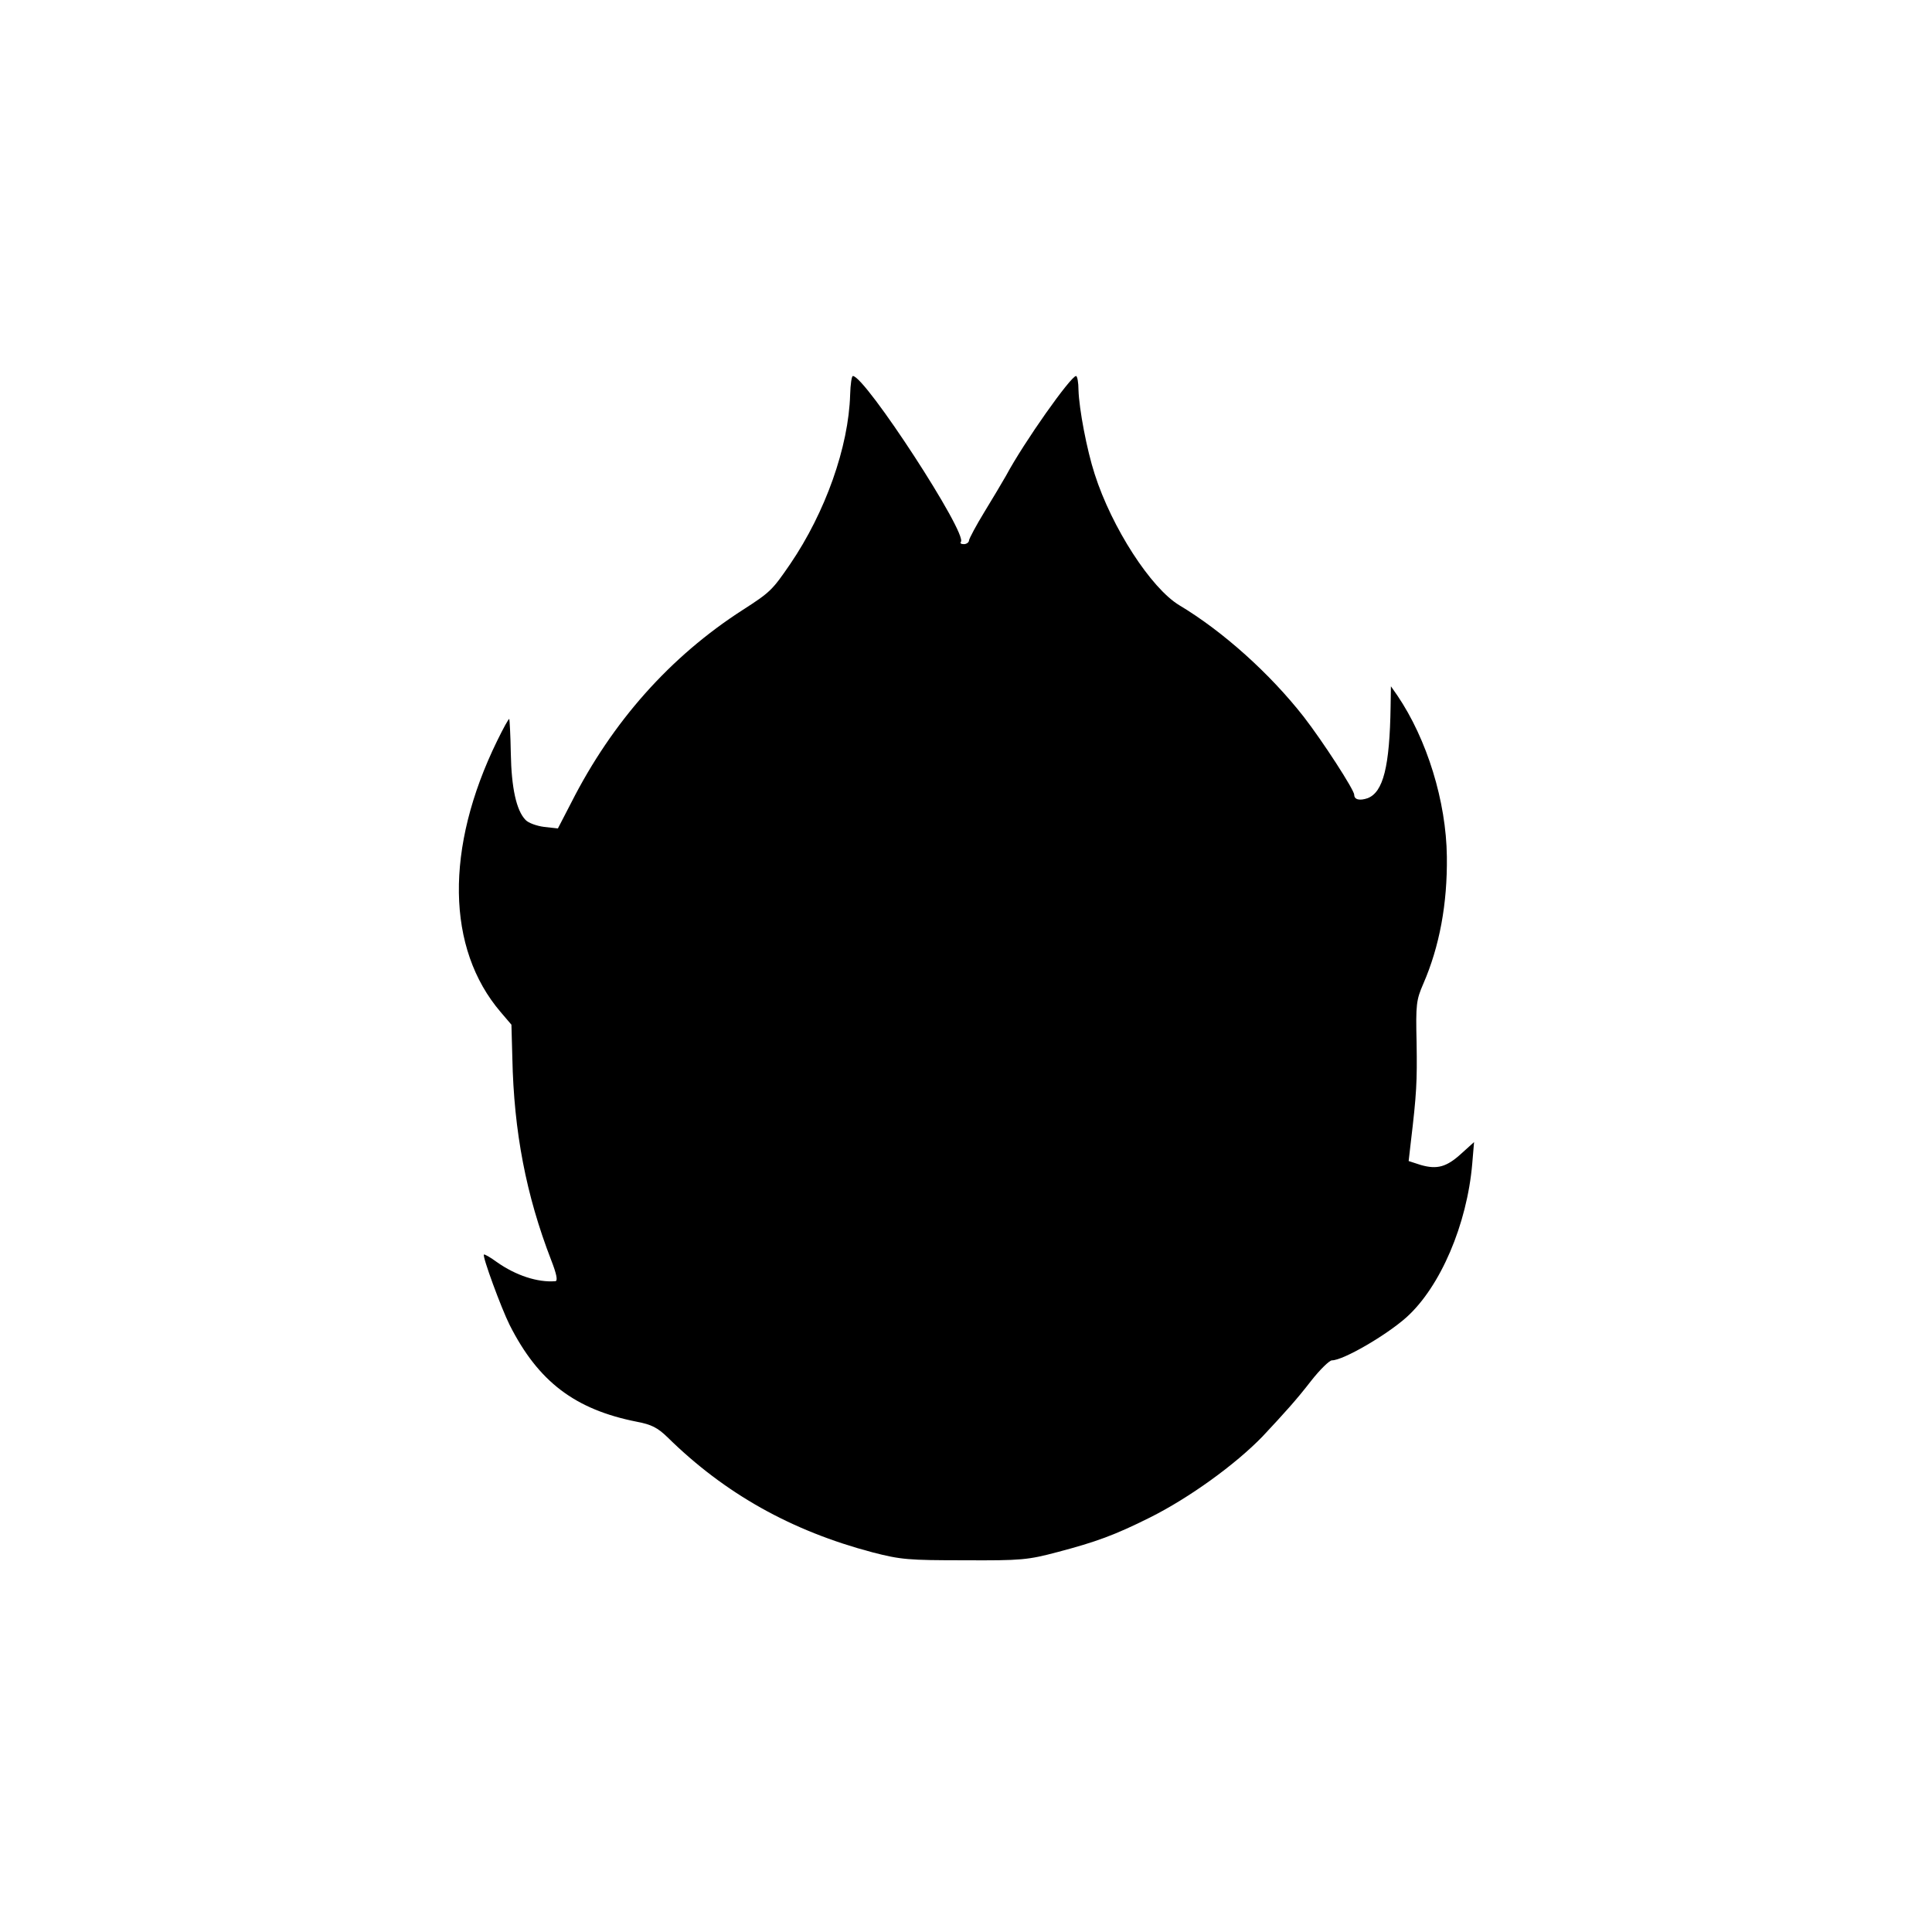 <?xml version="1.0" standalone="no"?>
<!DOCTYPE svg PUBLIC "-//W3C//DTD SVG 20010904//EN"
 "http://www.w3.org/TR/2001/REC-SVG-20010904/DTD/svg10.dtd">
<svg version="1.0" xmlns="http://www.w3.org/2000/svg"
 width="632pt" height="632pt" viewBox="0 0 632 632"
 preserveAspectRatio="xMidYMid meet">
<g transform="translate(0,632) scale(0.1,-0.1)"
fill="#000000" stroke="none">
<path d="M2781 5029 c-5 -171 -81 -385 -196 -554 -59 -86 -65 -92 -155 -150
-238 -153 -427 -366 -561 -630 l-44 -85 -45 5 c-24 3 -52 13 -61 23 -30 31
-46 105 -48 217 -1 60 -4 111 -5 113 -2 2 -20 -31 -40 -72 -171 -350 -166
-679 12 -887 l35 -41 3 -109 c5 -241 45 -449 127 -661 18 -46 22 -68 14 -69
-58 -5 -130 19 -191 62 -22 16 -41 27 -43 25 -6 -5 57 -176 84 -230 94 -186
214 -277 417 -317 47 -9 67 -19 100 -51 187 -184 405 -306 670 -376 93 -24
117 -26 301 -26 186 -1 207 1 305 27 125 33 186 55 302 113 128 64 279 173
368 265 73 78 111 120 159 182 29 37 60 67 68 67 37 0 178 82 244 141 111 100
198 304 215 502 l6 71 -41 -37 c-49 -45 -80 -53 -133 -38 l-40 13 7 61 c19
159 21 199 19 326 -3 126 -1 140 22 193 53 122 79 262 77 416 -2 180 -65 384
-162 527 l-21 30 -1 -65 c-3 -198 -24 -281 -75 -301 -26 -9 -44 -5 -44 11 0
16 -103 175 -165 255 -111 142 -265 280 -407 365 -93 56 -221 254 -277 429
-26 80 -51 213 -53 275 0 25 -4 46 -8 46 -17 0 -170 -216 -229 -326 -12 -21
-44 -75 -71 -119 -27 -44 -49 -86 -50 -92 0 -7 -8 -13 -17 -13 -9 0 -13 3 -10
7 25 24 -313 543 -353 543 -4 0 -8 -27 -9 -61z"/>
</g>
</svg>
